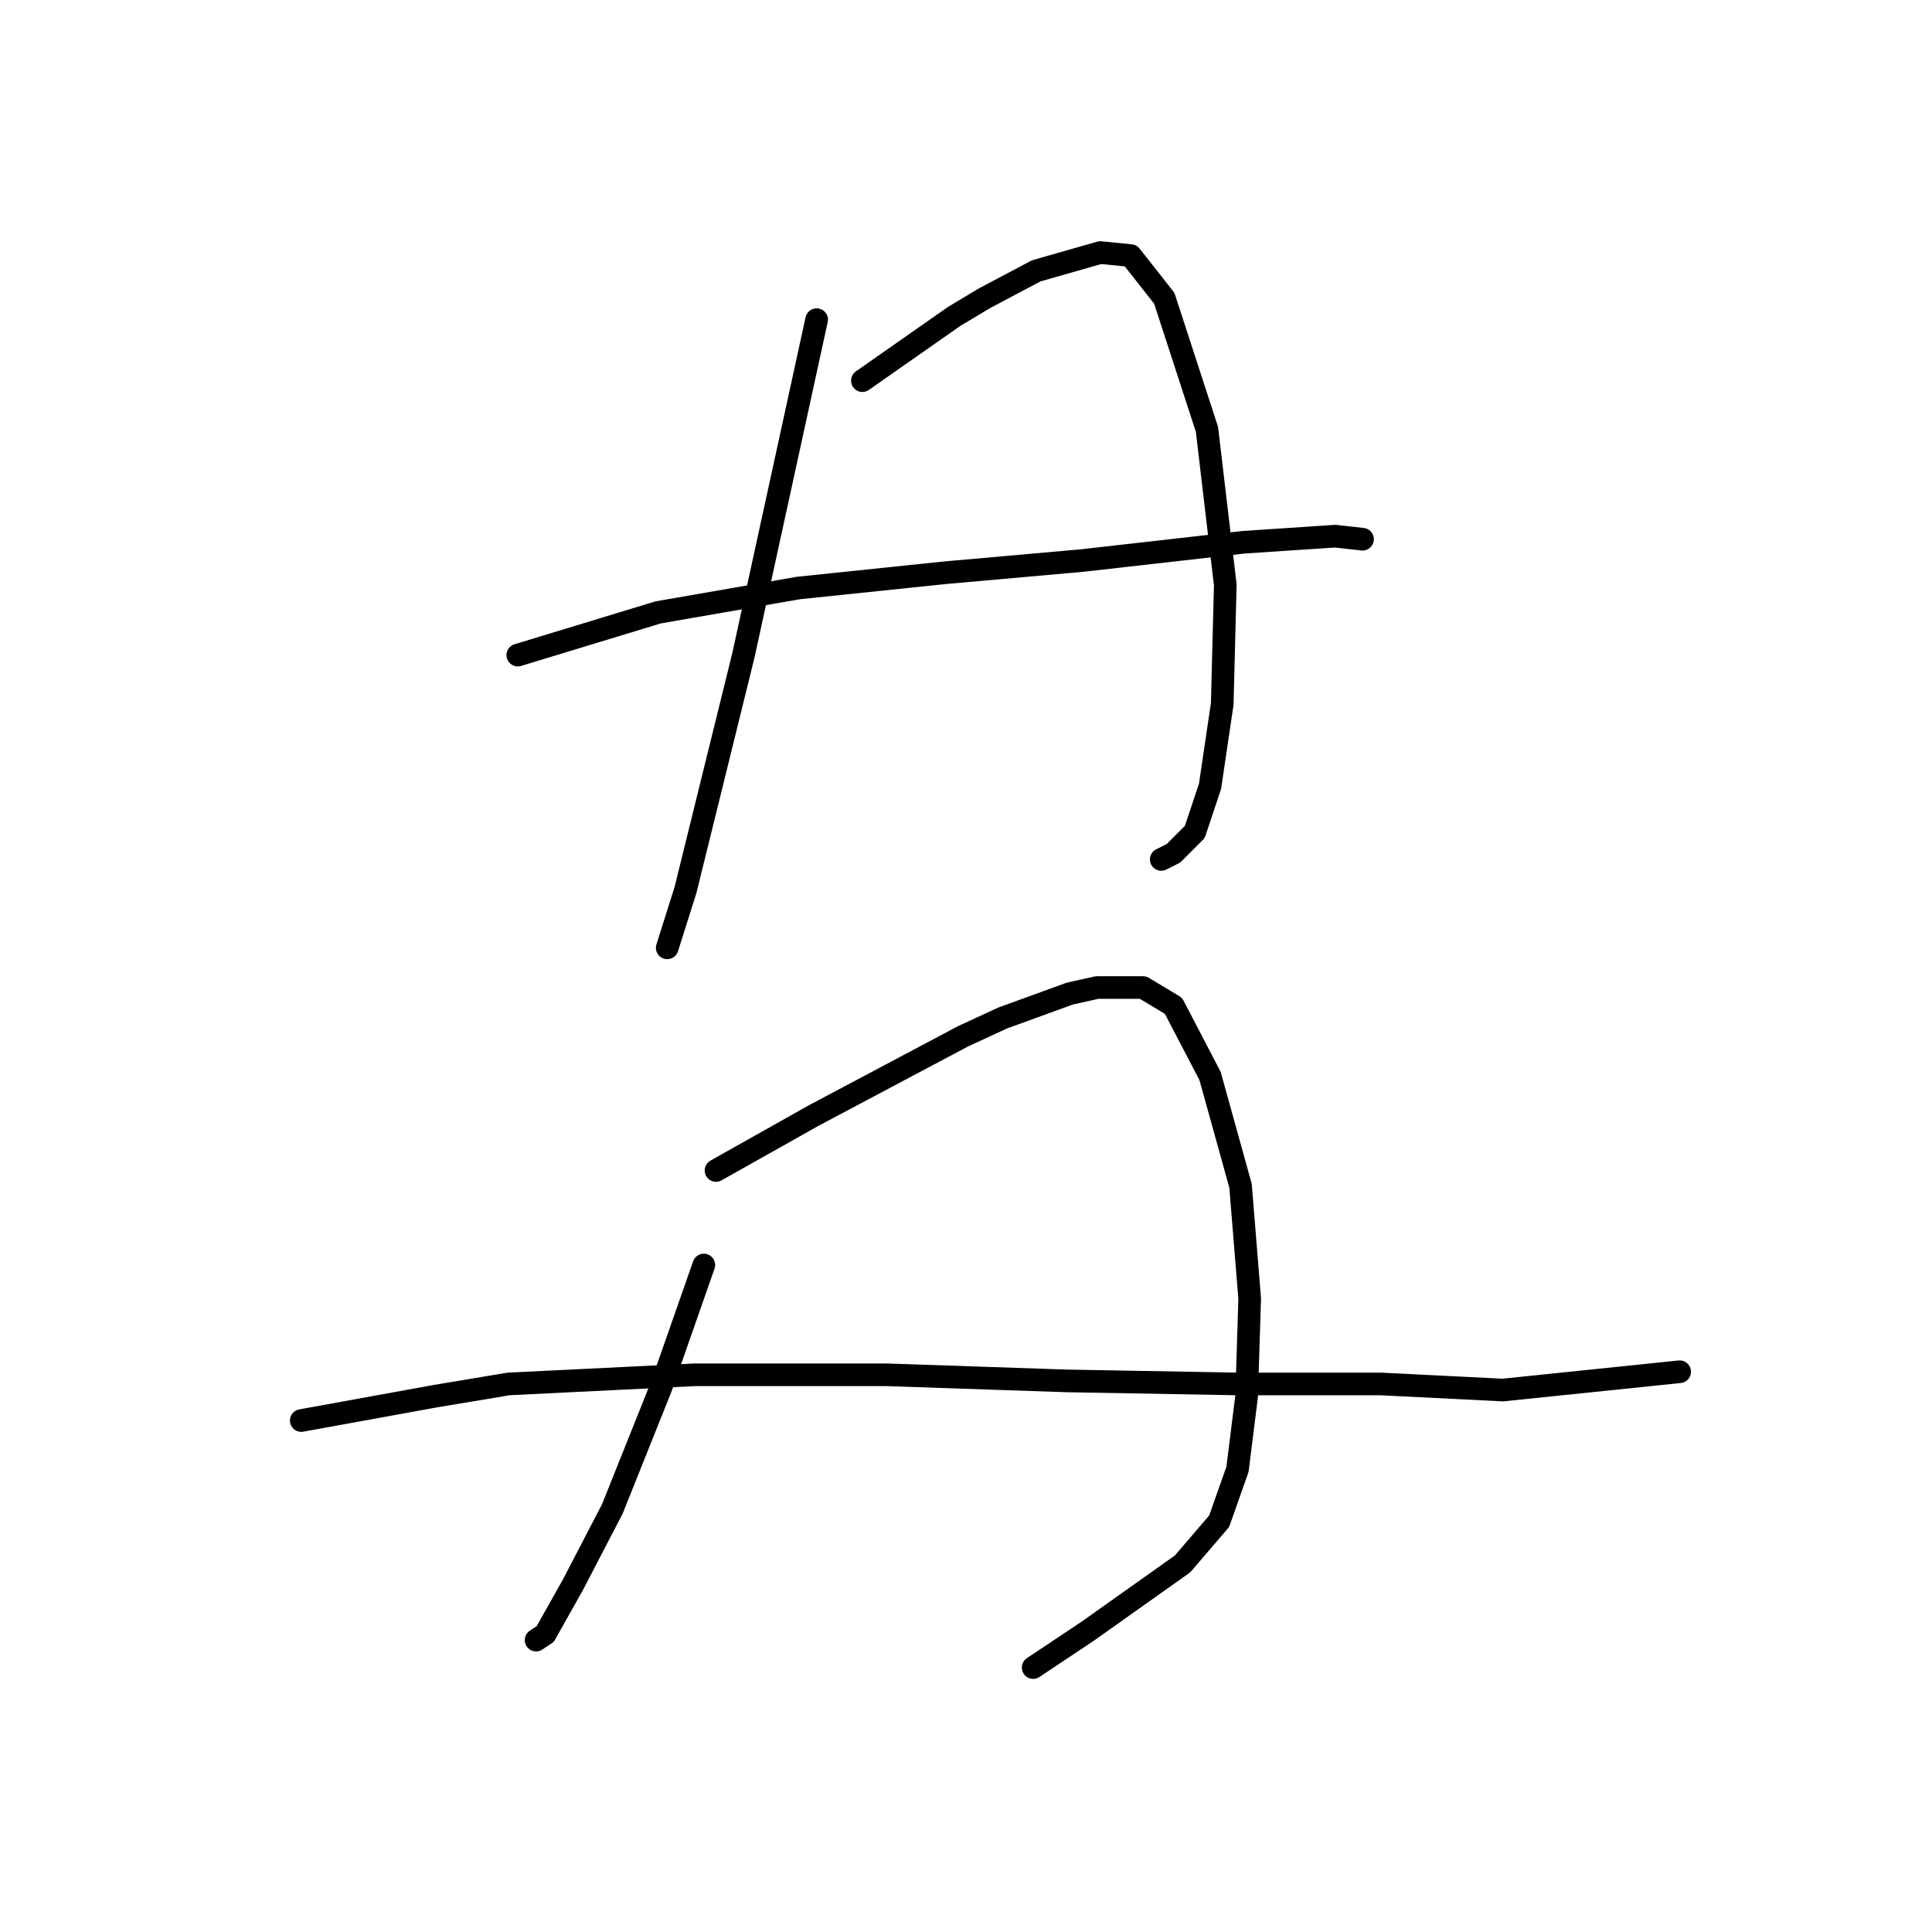 <?xml version="1.0" standalone="no"?>
    <svg width="256" height="256" xmlns="http://www.w3.org/2000/svg" version="1.1">
    <polyline stroke="black" stroke-width="3" stroke-linecap="round" fill="transparent" stroke-linejoin="round" points="108.21 42.355 103.361 64.58 98.512 86.804 90.834 117.919 88.41 125.596 88.41 125.596 " />
        <polyline stroke="black" stroke-width="3" stroke-linecap="round" fill="transparent" stroke-linejoin="round" points="114.271 50.437 118.312 47.608 122.353 44.78 126.394 41.951 130.434 39.527 137.304 35.89 145.79 33.466 149.83 33.87 154.275 39.527 159.932 56.902 162.357 77.511 161.953 93.27 160.337 104.18 158.316 110.241 155.488 113.07 153.871 113.878 153.871 113.878 " />
        <polyline stroke="black" stroke-width="3" stroke-linecap="round" fill="transparent" stroke-linejoin="round" points="68.61 86.804 77.904 83.976 87.198 81.147 105.785 77.915 125.181 75.894 143.365 74.278 164.781 71.853 176.904 71.045 180.541 71.449 180.541 71.449 " />
        <polyline stroke="black" stroke-width="3" stroke-linecap="round" fill="transparent" stroke-linejoin="round" points="93.259 167.621 90.43 175.703 87.602 183.784 81.136 199.948 75.883 210.05 72.247 216.515 71.034 217.323 71.034 217.323 " />
        <polyline stroke="black" stroke-width="3" stroke-linecap="round" fill="transparent" stroke-linejoin="round" points="94.875 155.094 101.341 151.458 107.806 147.821 127.606 137.315 132.859 134.89 141.749 131.658 145.385 130.849 151.447 130.849 155.488 133.274 160.337 142.568 164.377 157.115 165.59 172.066 165.186 184.997 163.973 194.694 161.549 201.564 156.7 207.221 144.173 216.111 136.9 220.96 136.9 220.96 " />
        <polyline stroke="black" stroke-width="3" stroke-linecap="round" fill="transparent" stroke-linejoin="round" points="39.92 188.229 48.81 186.613 57.7 184.997 67.398 183.38 92.047 182.168 117.504 182.168 141.345 182.976 163.973 183.38 182.965 183.38 199.129 184.188 222.565 181.764 222.565 181.764 " />
        </svg>